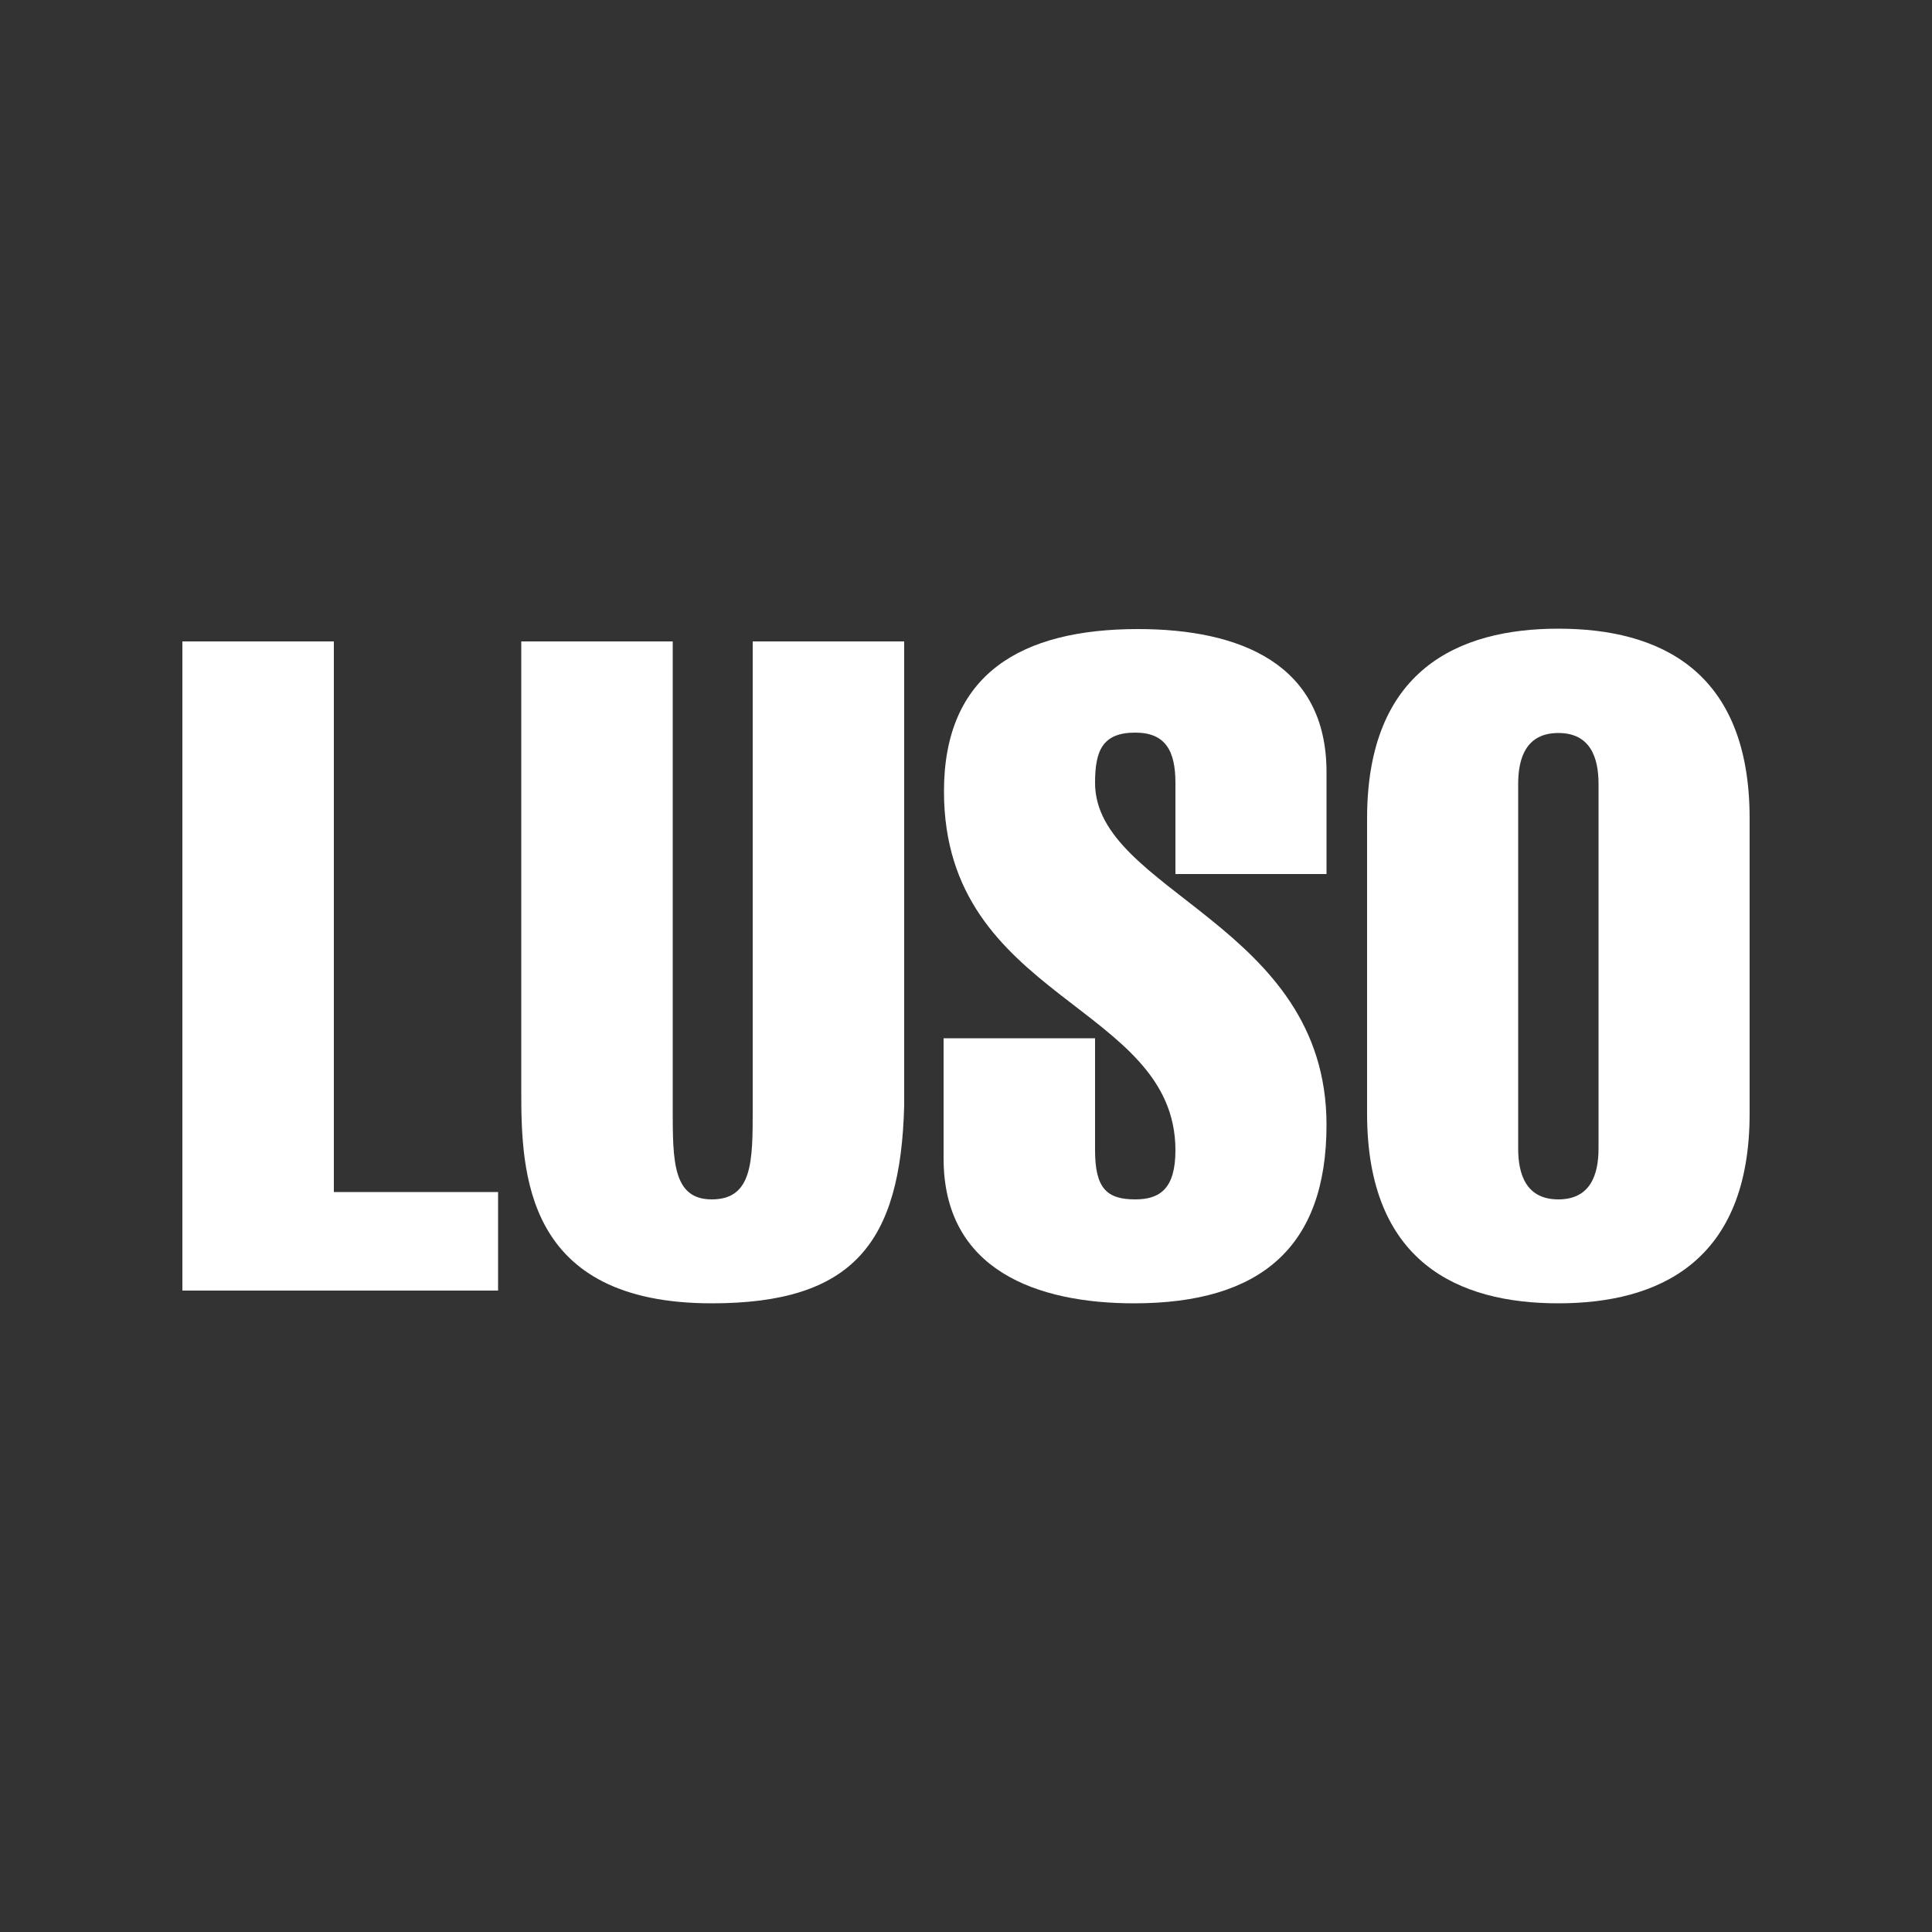 <?xml version="1.0" encoding="utf-8"?>
<!-- Generator: Adobe Illustrator 21.0.0, SVG Export Plug-In . SVG Version: 6.00 Build 0)  -->
<svg version="1.1" id="Capa_1" xmlns="http://www.w3.org/2000/svg" xmlns:xlink="http://www.w3.org/1999/xlink" x="0px" y="0px"
	 viewBox="0 0 500 500" style="enable-background:new 0 0 500 500;" xml:space="preserve">
<rect x="0" y="0" width="500" height="500" fill="#333333" stroke="none"/>
<style type="text/css">
	.st0{fill:#FFFFFF;}
</style>
<g>
	<path class="st0" d="M47.2,334V166h39.2v142.5h42.5V334H47.2z"/>
	<path class="st0" d="M234,286.1c-0.9,35.6-13.2,51.2-49.8,51.2c-48.4,0-49.3-33.7-49.3-55V166h39.2v121c0,13.4,0,23.4,10.1,23.4
		c10.6,0,10.6-9.9,10.6-23.4V166H234V286.1z"/>
	<path class="st0" d="M304.2,226.2v-23.6c0-8.3-2.6-13-10.4-13c-8.5,0-10.4,4.7-10.4,13c0,28.3,59.9,36.6,59.9,88.5
		c0,31.6-17,46.2-49.8,46.2c-25,0-49.3-8.5-49.3-37.5v-31.1h39.2v29c0,9.9,3.1,12.7,10.4,12.7c6.4,0,10.4-2.8,10.4-12.7
		c0-38-59.9-38.7-59.9-92.9c0-30.4,20-42,50.2-42c26.4,0,48.8,9,48.8,37v26.4H304.2z"/>
	<path class="st0" d="M452.8,288.2c0,38.4-23.6,49.1-49.5,49.1c-25.9,0-49.5-10.6-49.5-49.1v-76.4c0-38.4,23.6-49.1,49.5-49.1
		c25.9,0,49.5,10.6,49.5,49.1V288.2z M392.9,297.2c0,6.8,2.1,13.2,10.4,13.2c8.3,0,10.4-6.4,10.4-13.2v-94.3
		c0-6.8-2.1-13.2-10.4-13.2c-8.3,0-10.4,6.4-10.4,13.2V297.2z"/>
</g>
</svg>
